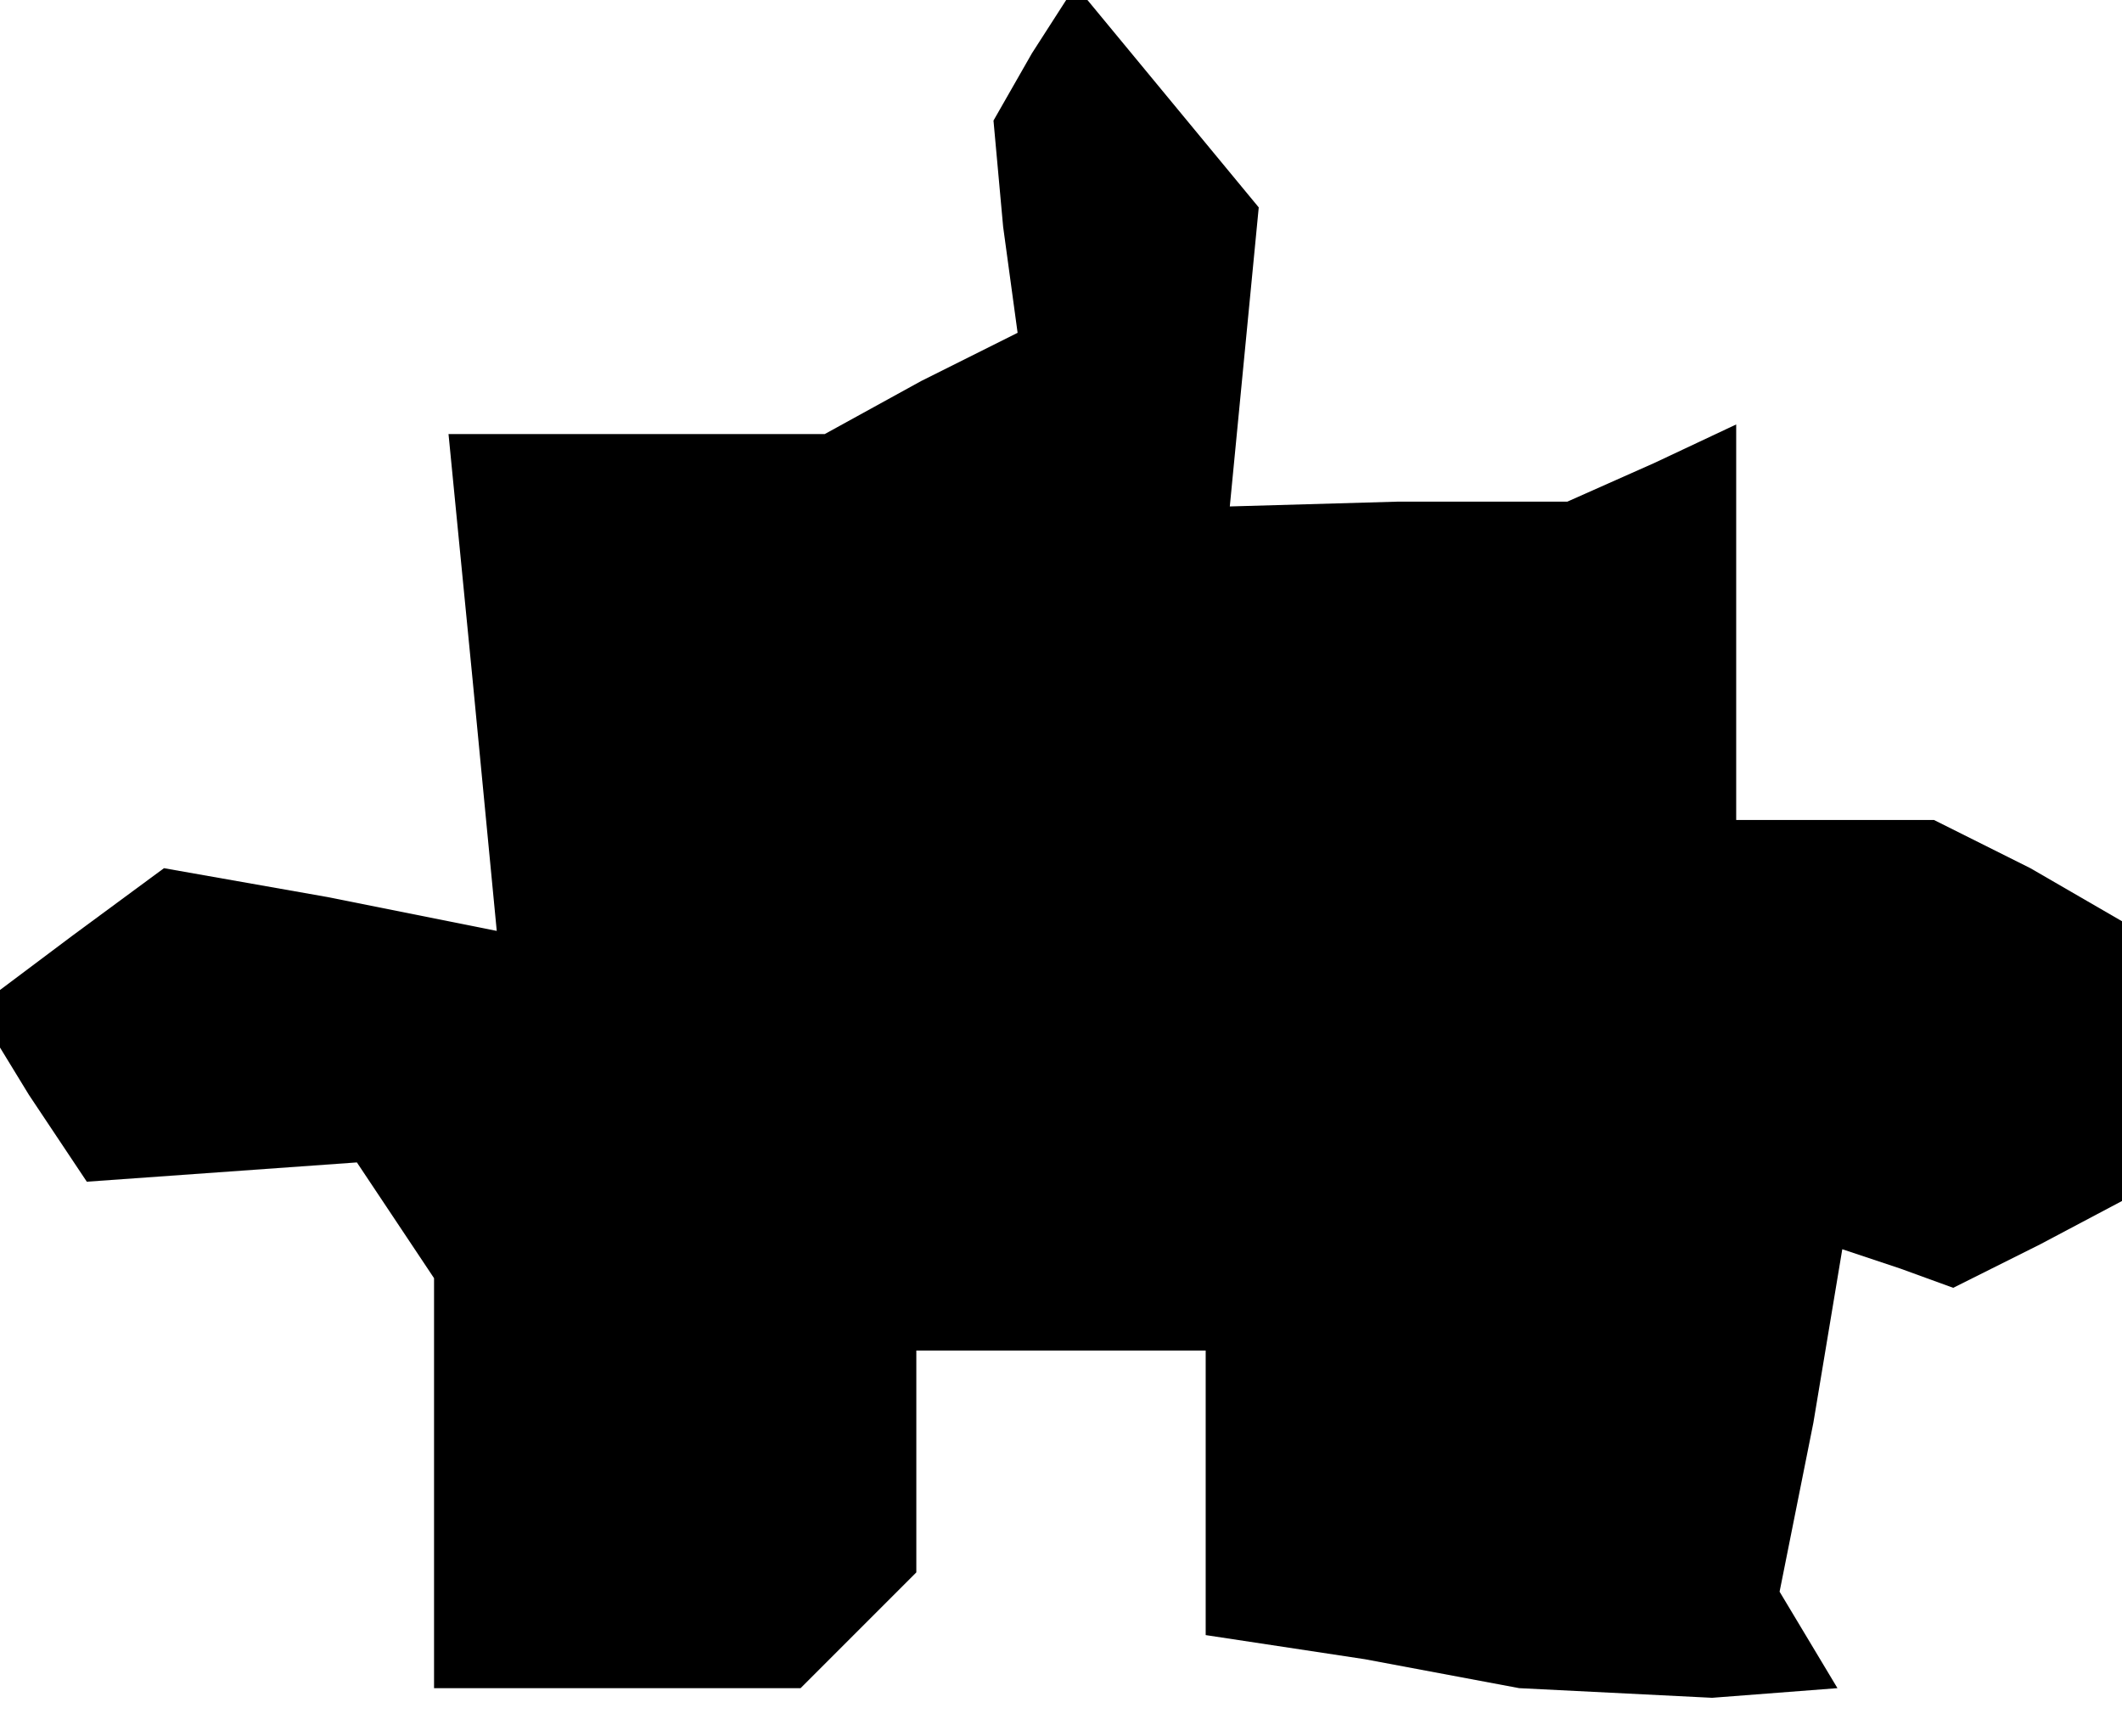 <?xml version="1.0" standalone="no"?>
<!DOCTYPE svg PUBLIC "-//W3C//DTD SVG 20010904//EN"
 "http://www.w3.org/TR/2001/REC-SVG-20010904/DTD/svg10.dtd">
<svg version="1.0" xmlns="http://www.w3.org/2000/svg"
 width="44pt" height="36pt" viewBox="0 0 44 36"
 preserveAspectRatio="xMidYMid meet">
<g transform="translate(0,36) scale(0.1,-0.1)"
fill="#000000" stroke="none">
<path d="M214 349 l-8 -14 2 -22 3 -22 -20 -10 -20 -11 -39 0 -39 0 5 -51 5
-52 -35 7 -34 6 -19 -14 -20 -15 11 -18 12 -18 28 2 28 2 8 -12 8 -12 0 -42 0
-43 38 0 38 0 12 12 12 12 0 23 0 23 30 0 30 0 0 -30 0 -29 33 -5 32 -6 20 -1
20 -1 13 1 13 1 -6 10 -6 10 7 35 6 36 12 -4 11 -4 18 9 17 9 0 29 0 29 -19
11 -20 10 -20 0 -21 0 0 41 0 41 -17 -8 -18 -8 -35 0 -35 -1 3 31 3 31 -19 23
-19 23 -9 -14z"/>
</g>
</svg>
